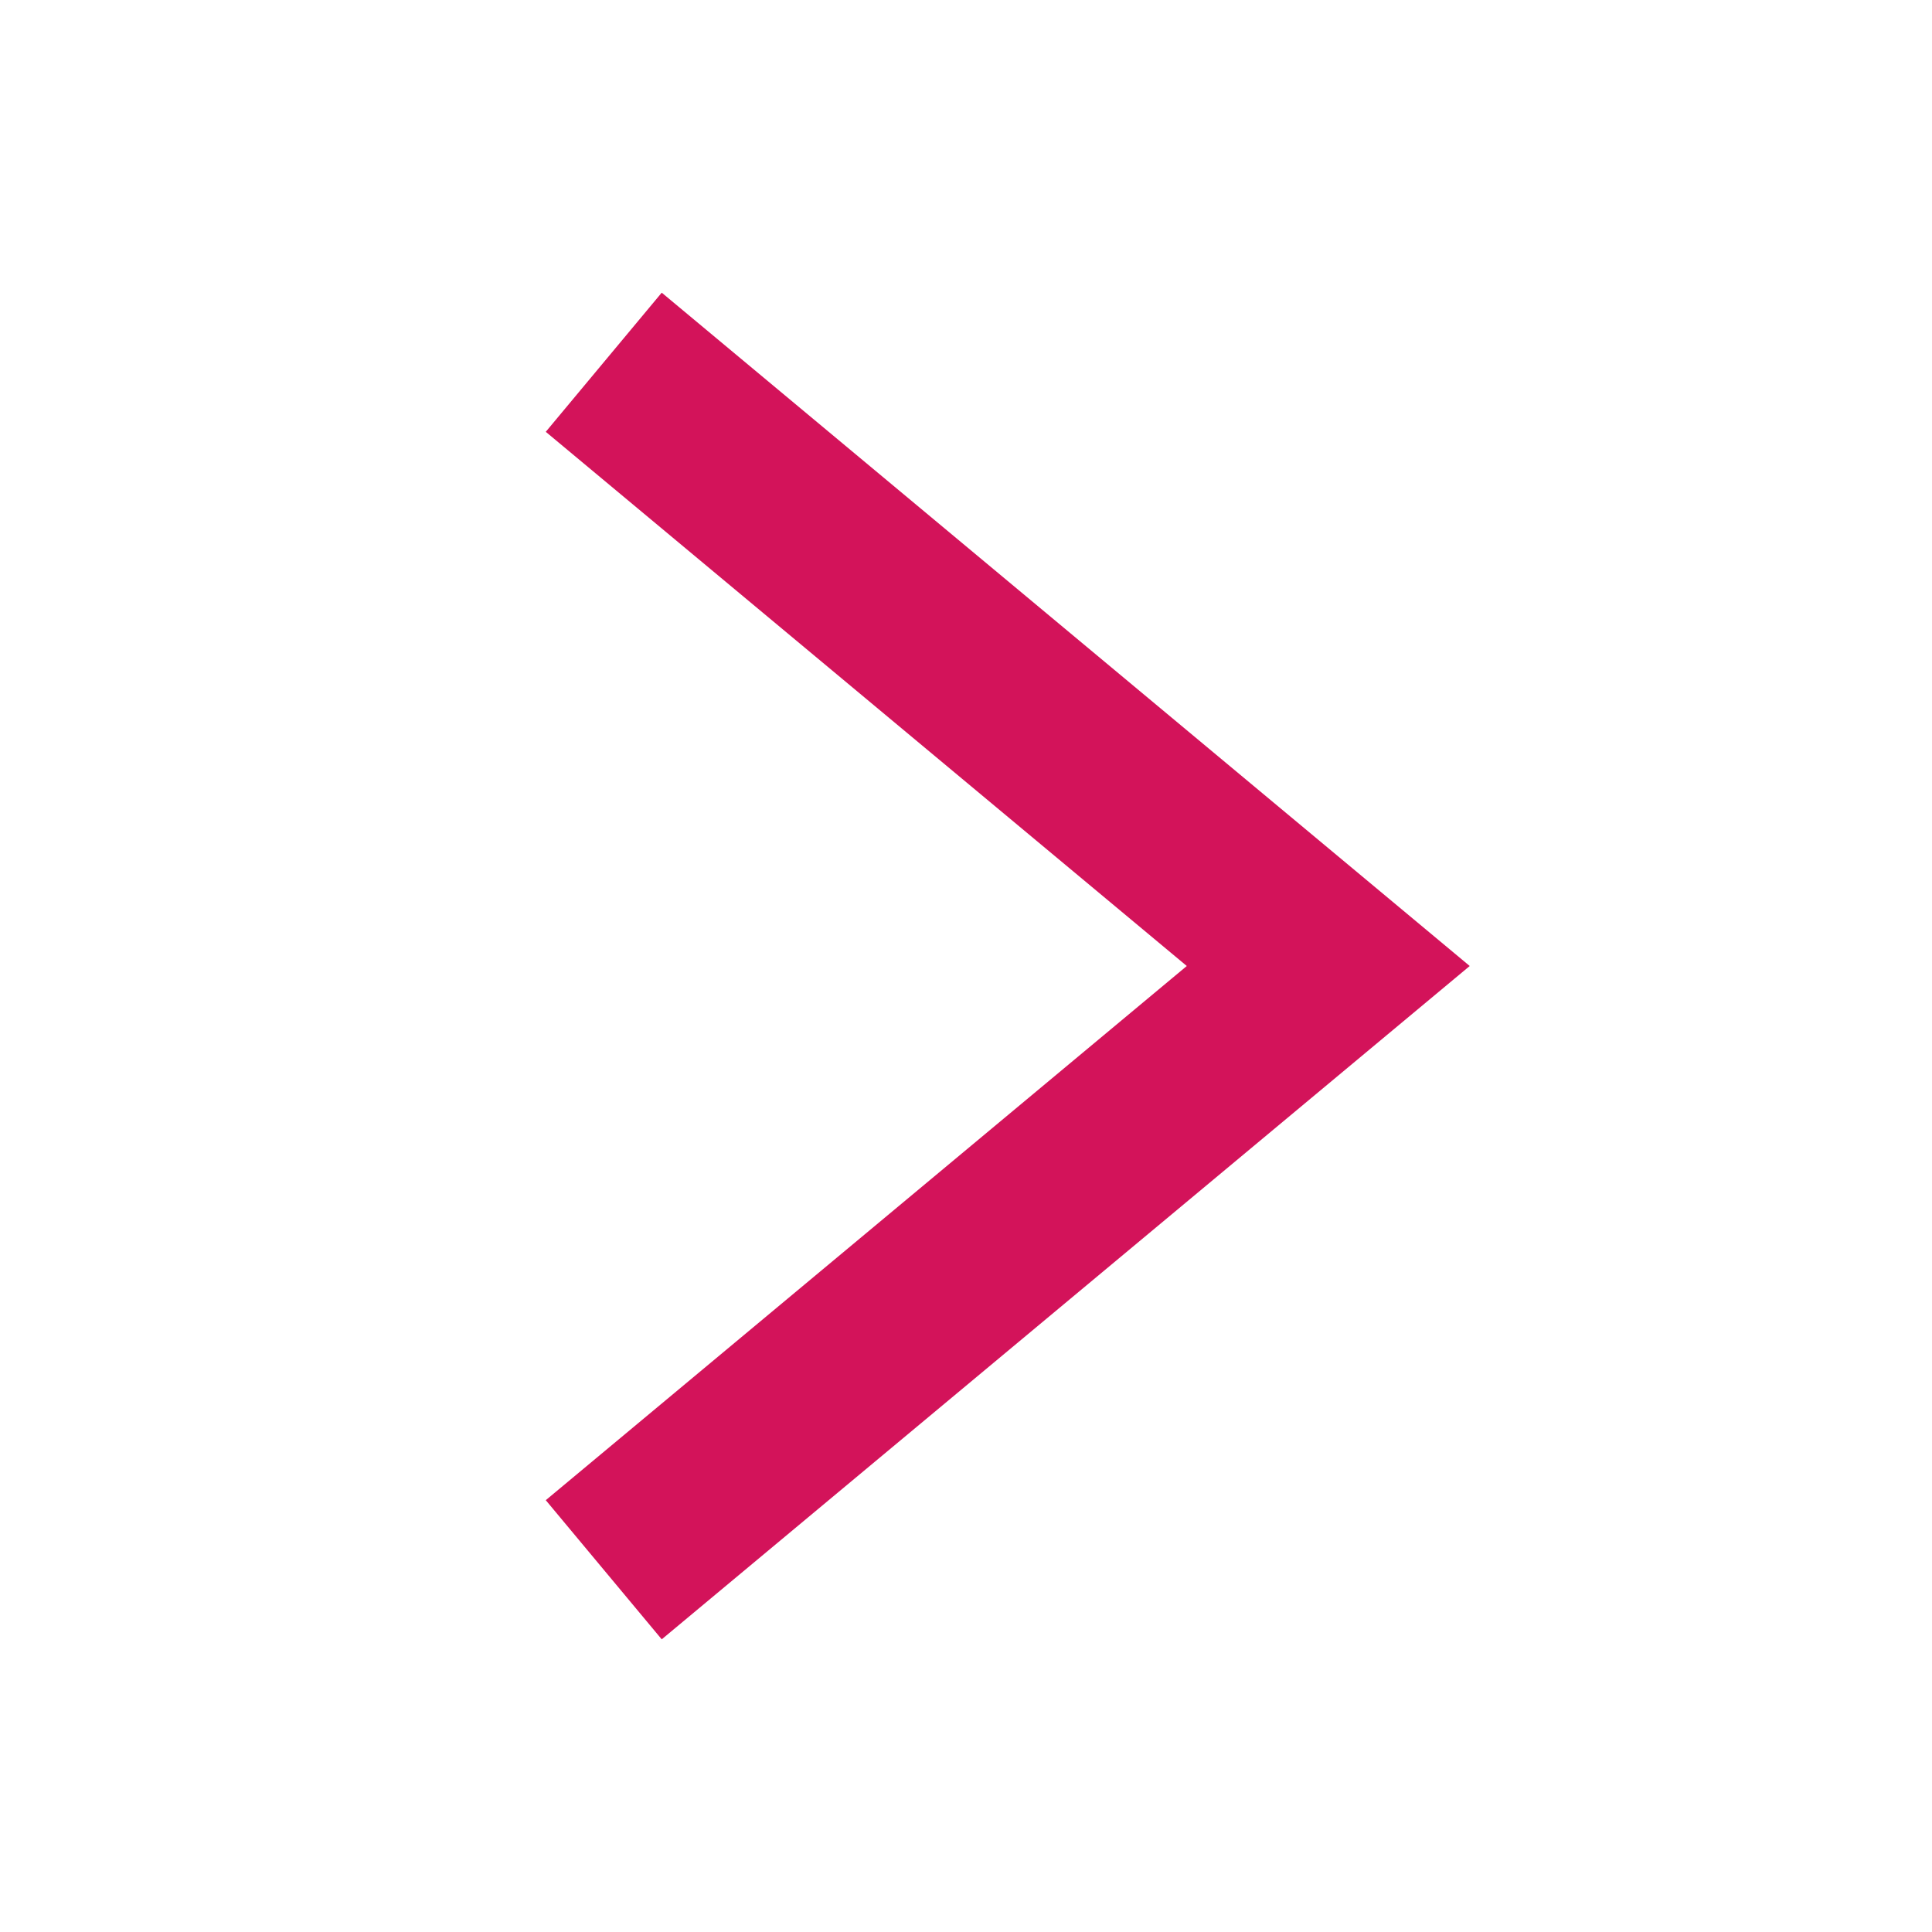 <?xml version="1.0" encoding="UTF-8"?>
<svg width="16px" height="16px" viewBox="0 0 16 16" version="1.1" xmlns="http://www.w3.org/2000/svg" xmlns:xlink="http://www.w3.org/1999/xlink">
    <title>icn/chevron</title>
    <g id="Symbols" stroke="none" stroke-width="1" fill="none" fill-rule="evenodd">
        <g id="icn/chevron" stroke="#D3135A" stroke-width="1.5">
            <polyline id="Path" points="5 3 11 8 5 13"></polyline>
        </g>
    </g>
</svg>